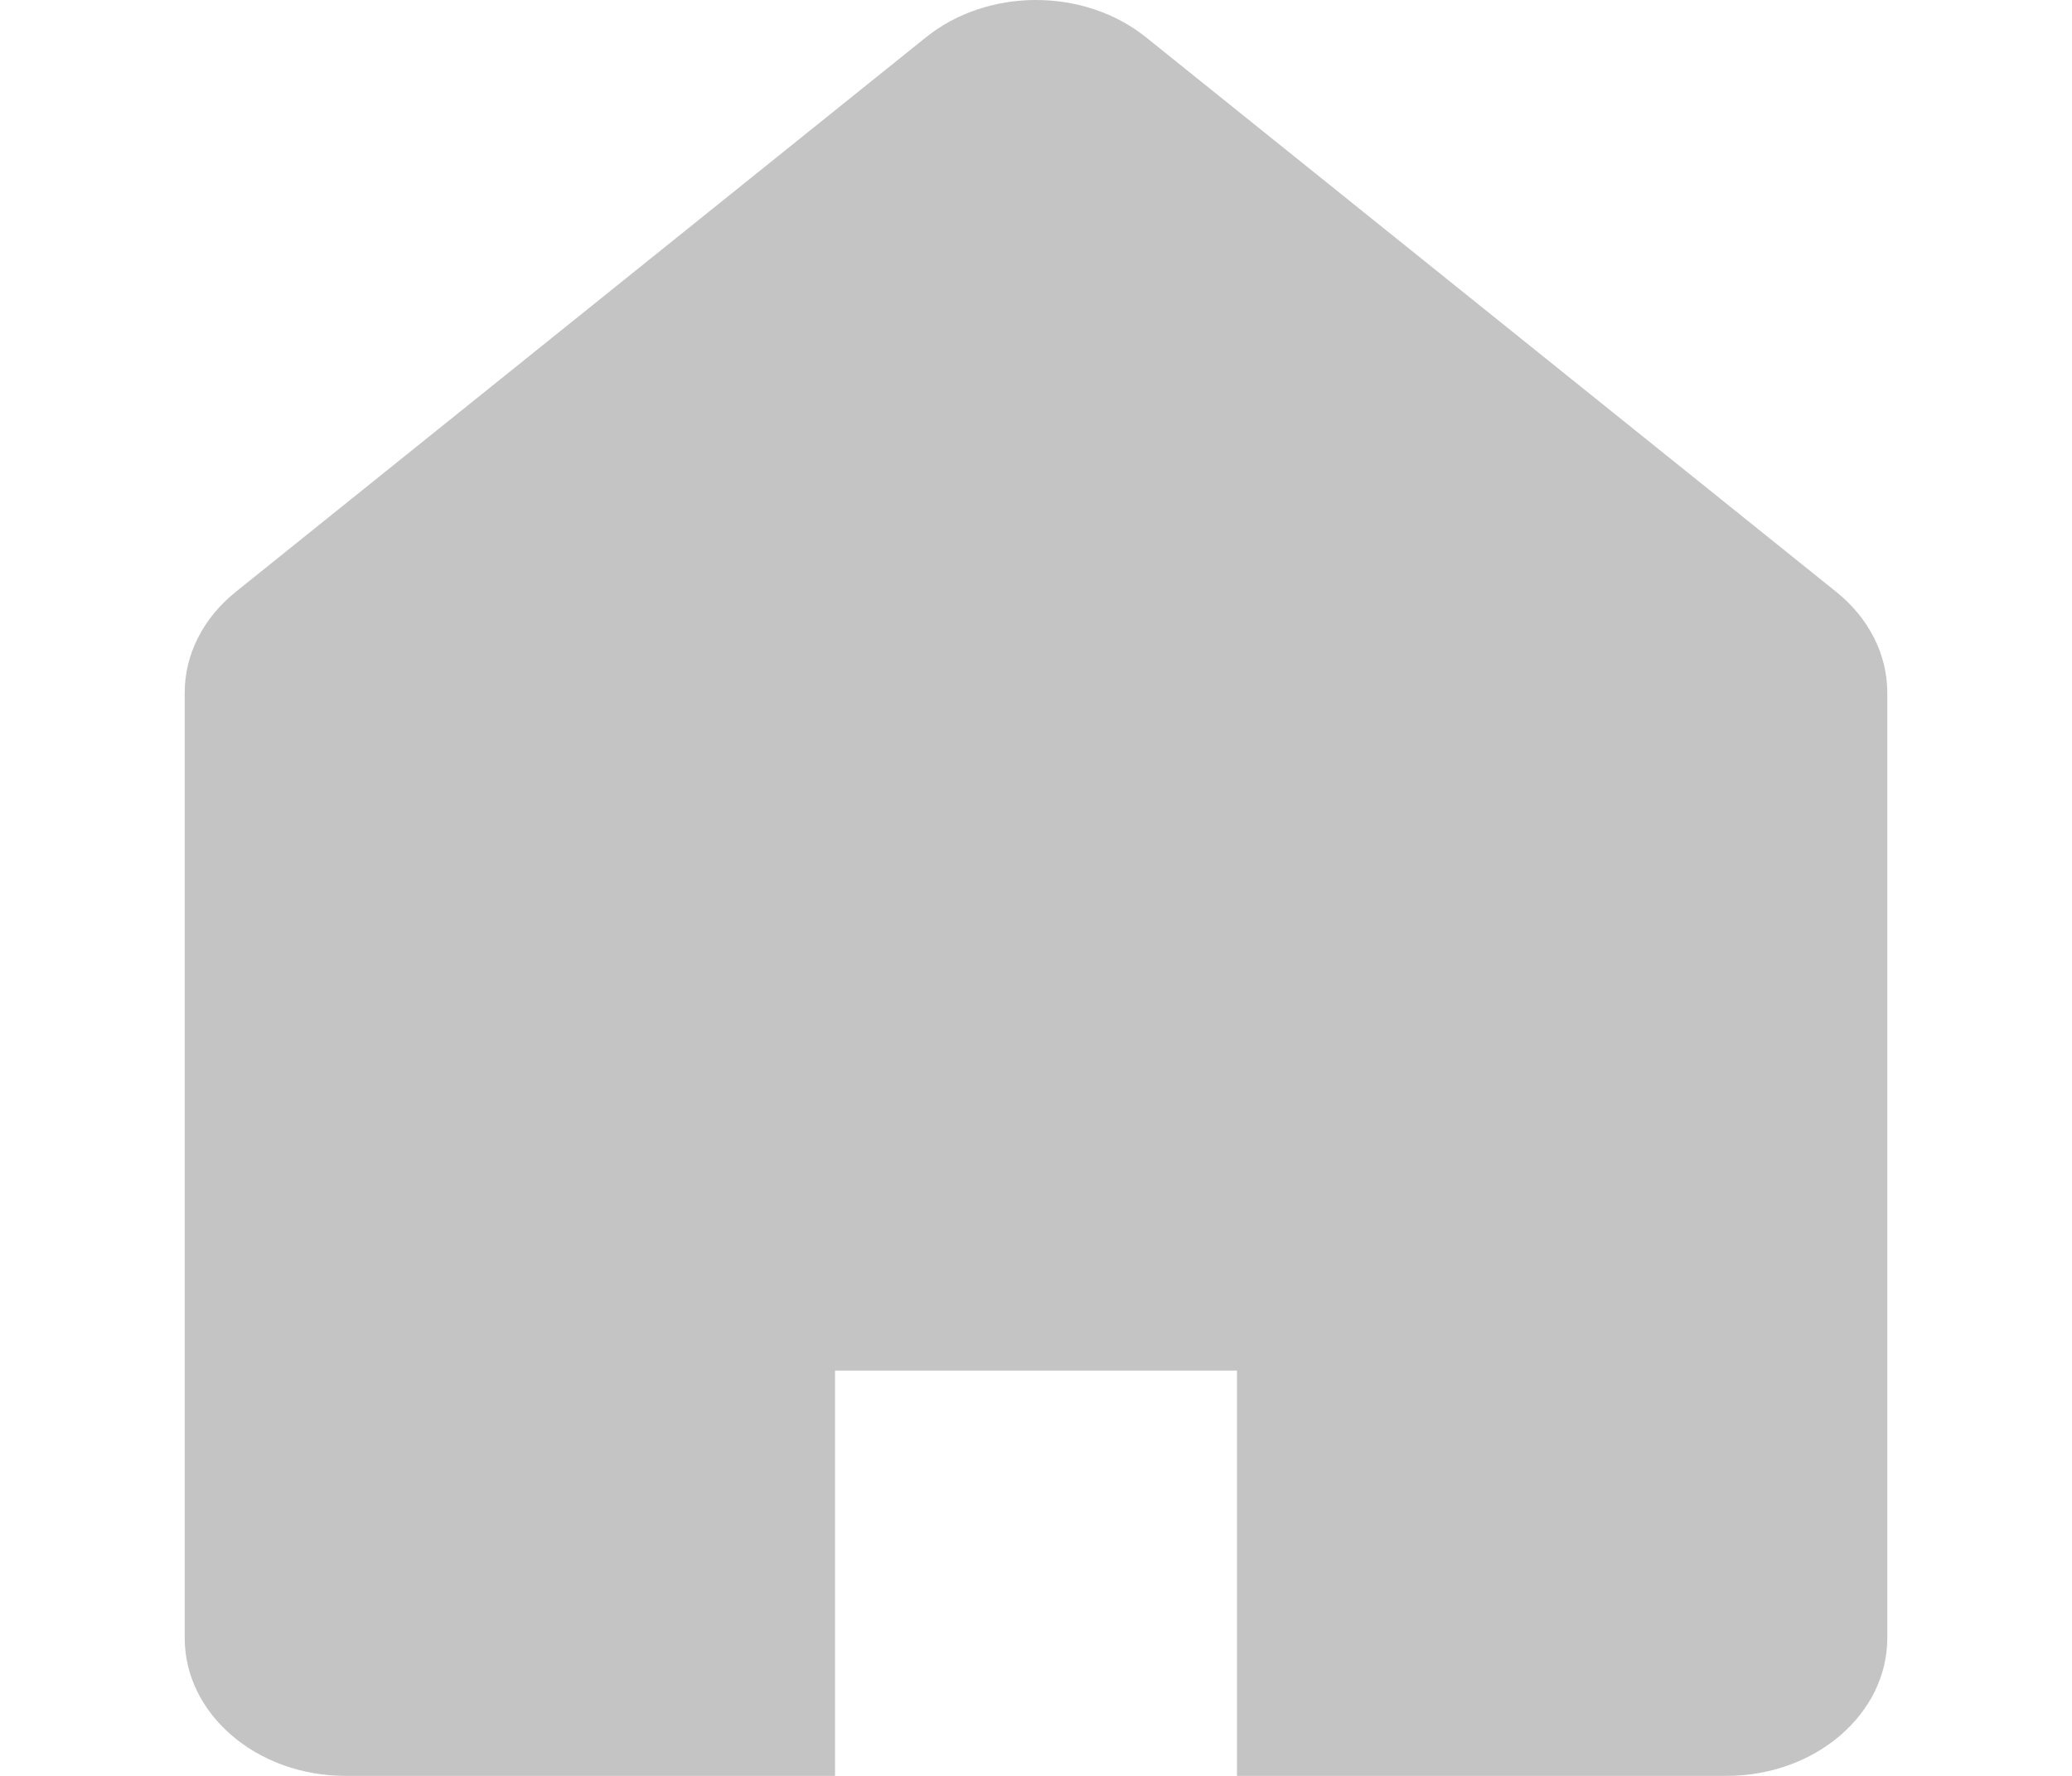 <svg width="21" height="18" viewBox="0 0 21 18" fill="none" xmlns="http://www.w3.org/2000/svg">
<g clip-path="url(#clip0_2091_237)">
<path d="M18.613 6.001L11.615 0.378C10.988 -0.126 10.012 -0.126 9.385 0.378L2.387 6.001C2.059 6.265 1.872 6.634 1.872 7.02V16.602C1.872 17.374 2.602 18 3.502 18H8.463V13.892H12.537V18H17.498C18.398 18 19.128 17.374 19.128 16.602V7.02C19.128 6.634 18.941 6.265 18.613 6.001Z" fill="#C4C4C4"/>
</g>
<defs>
<clipPath id="clip0_2091_237">
<rect width="21" height="18" fill="white"/>
</clipPath>
</defs>
</svg>
